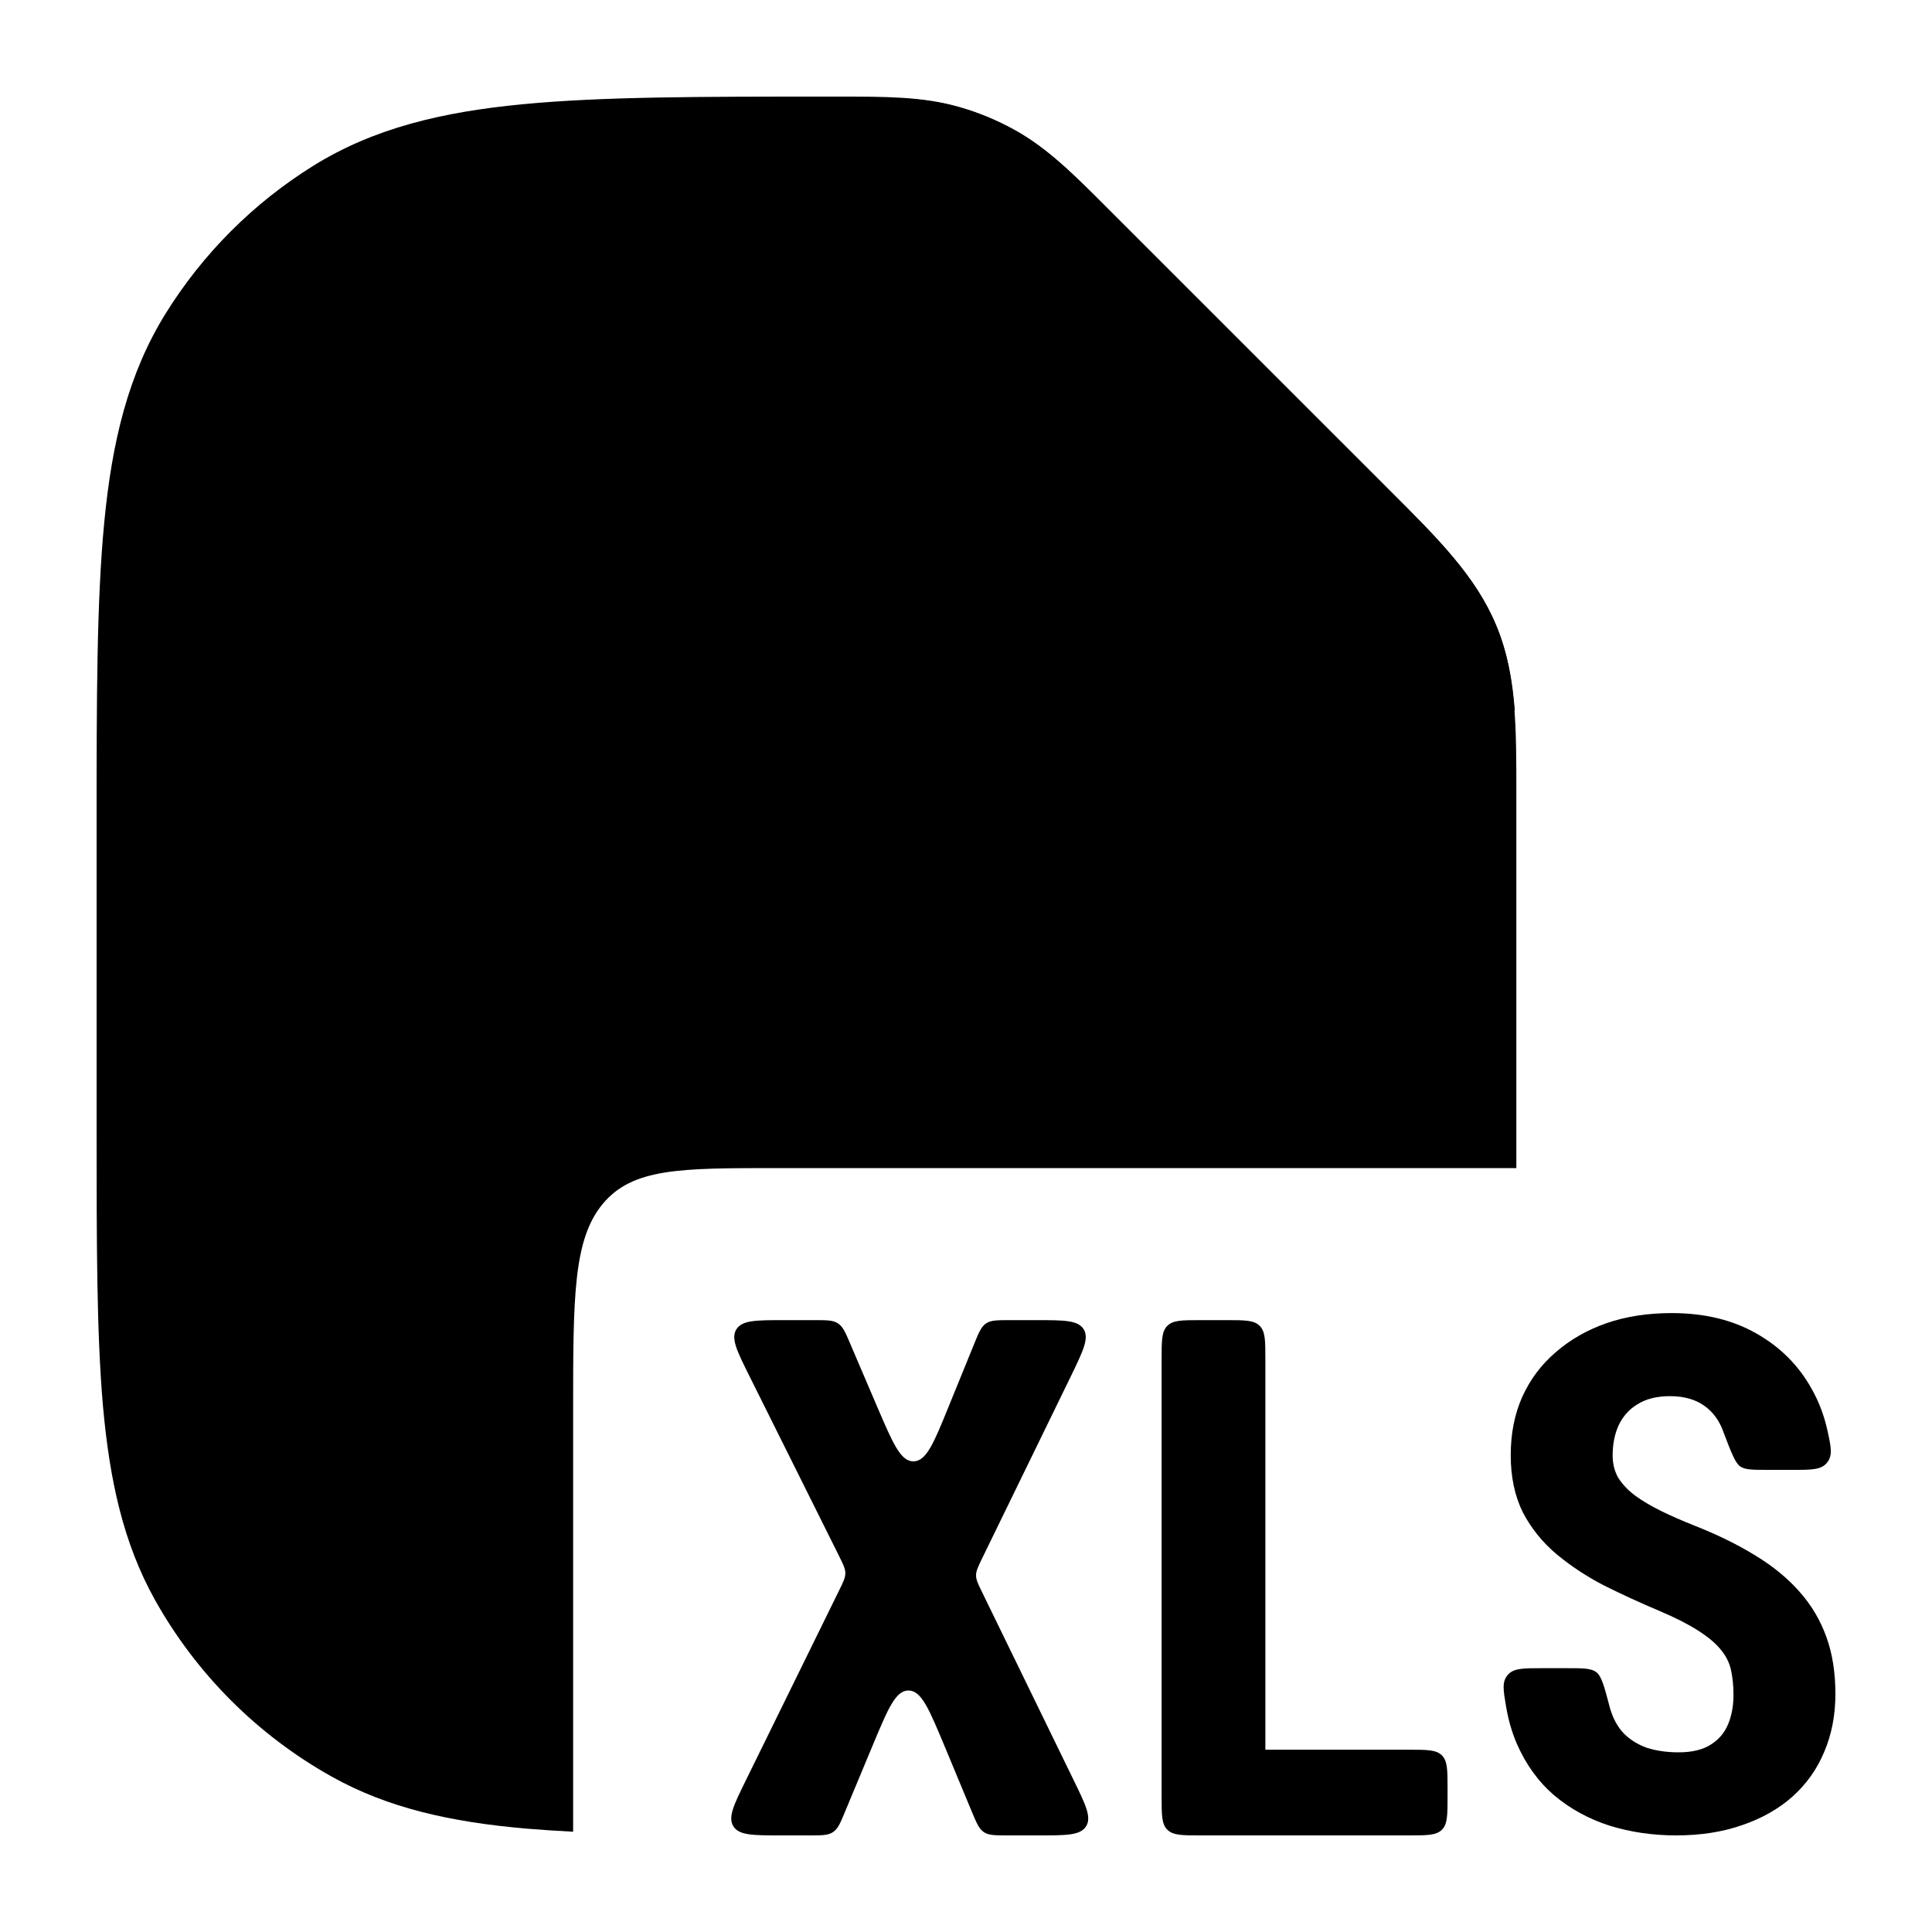 <svg width="20" height="20" viewBox="0 0 20 20" fill="currentcolor" xmlns="http://www.w3.org/2000/svg">
  <path d="M8.669 1C9.163 1 9.552 0.999 9.924 1.106C10.127 1.163 10.322 1.244 10.507 1.347C10.845 1.535 11.12 1.81 11.469 2.16L14.306 4.996L14.336 5.028C14.326 5.017 14.316 5.007 14.306 4.996L14.391 5.082C14.886 5.575 15.277 5.966 15.488 6.475C15.699 6.983 15.698 7.536 15.697 8.235L15.697 11.683C15.697 11.823 15.697 11.959 15.697 12.092H8.032C7.042 12.092 6.548 12.092 6.24 12.462C5.933 12.832 5.933 13.428 5.933 14.619V18.962C5.76 18.953 5.596 18.942 5.439 18.929C4.669 18.861 4.019 18.719 3.433 18.391C2.666 17.962 2.033 17.329 1.604 16.562C1.277 15.976 1.135 15.327 1.066 14.556C1 13.803 1 12.866 1 11.683V8.543C1 7.252 1 6.229 1.079 5.41C1.159 4.571 1.328 3.868 1.715 3.245C2.101 2.624 2.624 2.101 3.245 1.715C3.868 1.328 4.572 1.159 5.411 1.079C6.23 1 7.253 1 8.544 1L8.669 1Z" fill="currentcolor" fill-opacity="0.2" />
  <path fill-rule="evenodd" d="M15.681 7.357C15.657 7.041 15.605 6.753 15.491 6.479C15.281 5.97 14.889 5.58 14.395 5.086L14.309 5.001L11.472 2.164C11.123 1.815 10.848 1.539 10.51 1.351C10.326 1.249 10.13 1.168 9.928 1.11C9.73 1.054 9.528 1.027 9.308 1.015C9.295 1.071 9.287 1.12 9.282 1.159C9.251 1.378 9.251 1.66 9.251 1.935L9.251 2.754C9.251 3.653 9.251 4.402 9.331 4.997C9.416 5.625 9.601 6.192 10.057 6.648C10.513 7.103 11.08 7.289 11.708 7.373C12.303 7.453 13.052 7.453 13.951 7.453L14.647 7.453C14.912 7.453 15.186 7.453 15.401 7.423C15.469 7.413 15.57 7.395 15.681 7.357ZM14.309 5.001C14.319 5.011 14.329 5.022 14.339 5.033L14.309 5.001Z" fill="currentcolor" />
  <path d="M17.945 17.544C17.945 17.45 17.936 17.364 17.919 17.287C17.902 17.21 17.866 17.139 17.811 17.074C17.758 17.009 17.68 16.944 17.576 16.878C17.475 16.813 17.342 16.746 17.178 16.676C16.983 16.594 16.794 16.507 16.611 16.416C16.428 16.322 16.263 16.213 16.116 16.091C15.969 15.968 15.852 15.823 15.765 15.657C15.681 15.488 15.639 15.291 15.639 15.064C15.639 14.842 15.678 14.641 15.758 14.461C15.84 14.28 15.955 14.126 16.105 13.998C16.254 13.868 16.429 13.768 16.629 13.698C16.831 13.628 17.057 13.593 17.305 13.593C17.642 13.593 17.934 13.663 18.18 13.803C18.428 13.943 18.619 14.134 18.754 14.377C18.831 14.513 18.886 14.66 18.92 14.819C18.956 14.985 18.973 15.067 18.913 15.142C18.853 15.216 18.755 15.216 18.56 15.216H18.305C18.146 15.216 18.066 15.216 18.015 15.181C17.964 15.146 17.922 15.038 17.84 14.822C17.799 14.706 17.733 14.616 17.641 14.551C17.549 14.486 17.431 14.453 17.287 14.453C17.152 14.453 17.04 14.481 16.951 14.537C16.864 14.589 16.799 14.663 16.755 14.757C16.714 14.848 16.694 14.952 16.694 15.068C16.694 15.155 16.714 15.233 16.755 15.303C16.799 15.37 16.858 15.432 16.933 15.487C17.007 15.54 17.095 15.592 17.196 15.642C17.3 15.693 17.413 15.742 17.536 15.791C17.775 15.885 17.985 15.988 18.169 16.101C18.352 16.212 18.505 16.337 18.628 16.477C18.751 16.615 18.843 16.77 18.906 16.944C18.969 17.117 19 17.315 19 17.536C19 17.756 18.961 17.956 18.884 18.136C18.81 18.314 18.7 18.469 18.555 18.599C18.411 18.727 18.236 18.825 18.031 18.895C17.829 18.965 17.602 19 17.352 19C17.108 19 16.878 18.966 16.661 18.899C16.445 18.829 16.253 18.724 16.087 18.584C15.923 18.442 15.794 18.263 15.7 18.046C15.651 17.931 15.614 17.804 15.591 17.667C15.562 17.496 15.547 17.411 15.607 17.34C15.667 17.269 15.764 17.269 15.959 17.269H16.218C16.387 17.269 16.471 17.269 16.525 17.31C16.579 17.352 16.607 17.456 16.662 17.665C16.663 17.669 16.664 17.673 16.665 17.677C16.696 17.788 16.745 17.877 16.81 17.945C16.875 18.01 16.954 18.059 17.048 18.093C17.145 18.124 17.254 18.14 17.377 18.14C17.517 18.14 17.628 18.113 17.71 18.06C17.794 18.007 17.854 17.936 17.89 17.847C17.927 17.758 17.945 17.657 17.945 17.544Z" fill="currentcolor" />
  <path d="M8.433 13.666C8.561 13.666 8.625 13.666 8.675 13.7C8.726 13.733 8.751 13.791 8.801 13.909L9.082 14.566C9.243 14.941 9.323 15.129 9.456 15.128C9.59 15.127 9.667 14.938 9.821 14.559L10.083 13.916C10.132 13.795 10.157 13.735 10.207 13.7C10.258 13.666 10.323 13.666 10.454 13.666H10.728C11.015 13.666 11.159 13.666 11.218 13.76C11.276 13.854 11.213 13.983 11.088 14.242L10.167 16.132C10.125 16.218 10.104 16.262 10.104 16.308C10.104 16.354 10.125 16.397 10.167 16.483L11.113 18.425C11.239 18.683 11.302 18.812 11.243 18.906C11.184 19 11.041 19 10.754 19H10.429C10.3 19 10.235 19 10.185 18.966C10.135 18.933 10.11 18.873 10.06 18.754L9.774 18.066C9.616 17.689 9.538 17.5 9.404 17.5C9.271 17.5 9.192 17.689 9.035 18.066L8.748 18.754C8.699 18.873 8.674 18.933 8.623 18.966C8.573 19 8.508 19 8.379 19H8.083C7.795 19 7.651 19 7.592 18.906C7.533 18.811 7.597 18.682 7.724 18.424L8.687 16.463C8.73 16.376 8.751 16.332 8.751 16.286C8.751 16.239 8.729 16.195 8.686 16.108L7.758 14.245C7.629 13.986 7.564 13.856 7.623 13.761C7.682 13.666 7.826 13.666 8.116 13.666H8.433Z" fill="currentcolor" />
  <path d="M14.985 18.6V18.514C14.985 18.325 14.985 18.231 14.927 18.172C14.868 18.113 14.774 18.113 14.585 18.113H13.169H13.099V14.067C13.099 13.878 13.099 13.784 13.04 13.725C12.982 13.666 12.887 13.666 12.699 13.666H12.425C12.237 13.666 12.143 13.666 12.084 13.725C12.025 13.784 12.025 13.878 12.025 14.067V18.6C12.025 18.788 12.025 18.883 12.084 18.941C12.143 19 12.237 19 12.425 19H12.699H12.917H13.169H14.585C14.774 19 14.868 19 14.927 18.941C14.985 18.883 14.985 18.788 14.985 18.6Z" fill="currentcolor" />
</svg>
